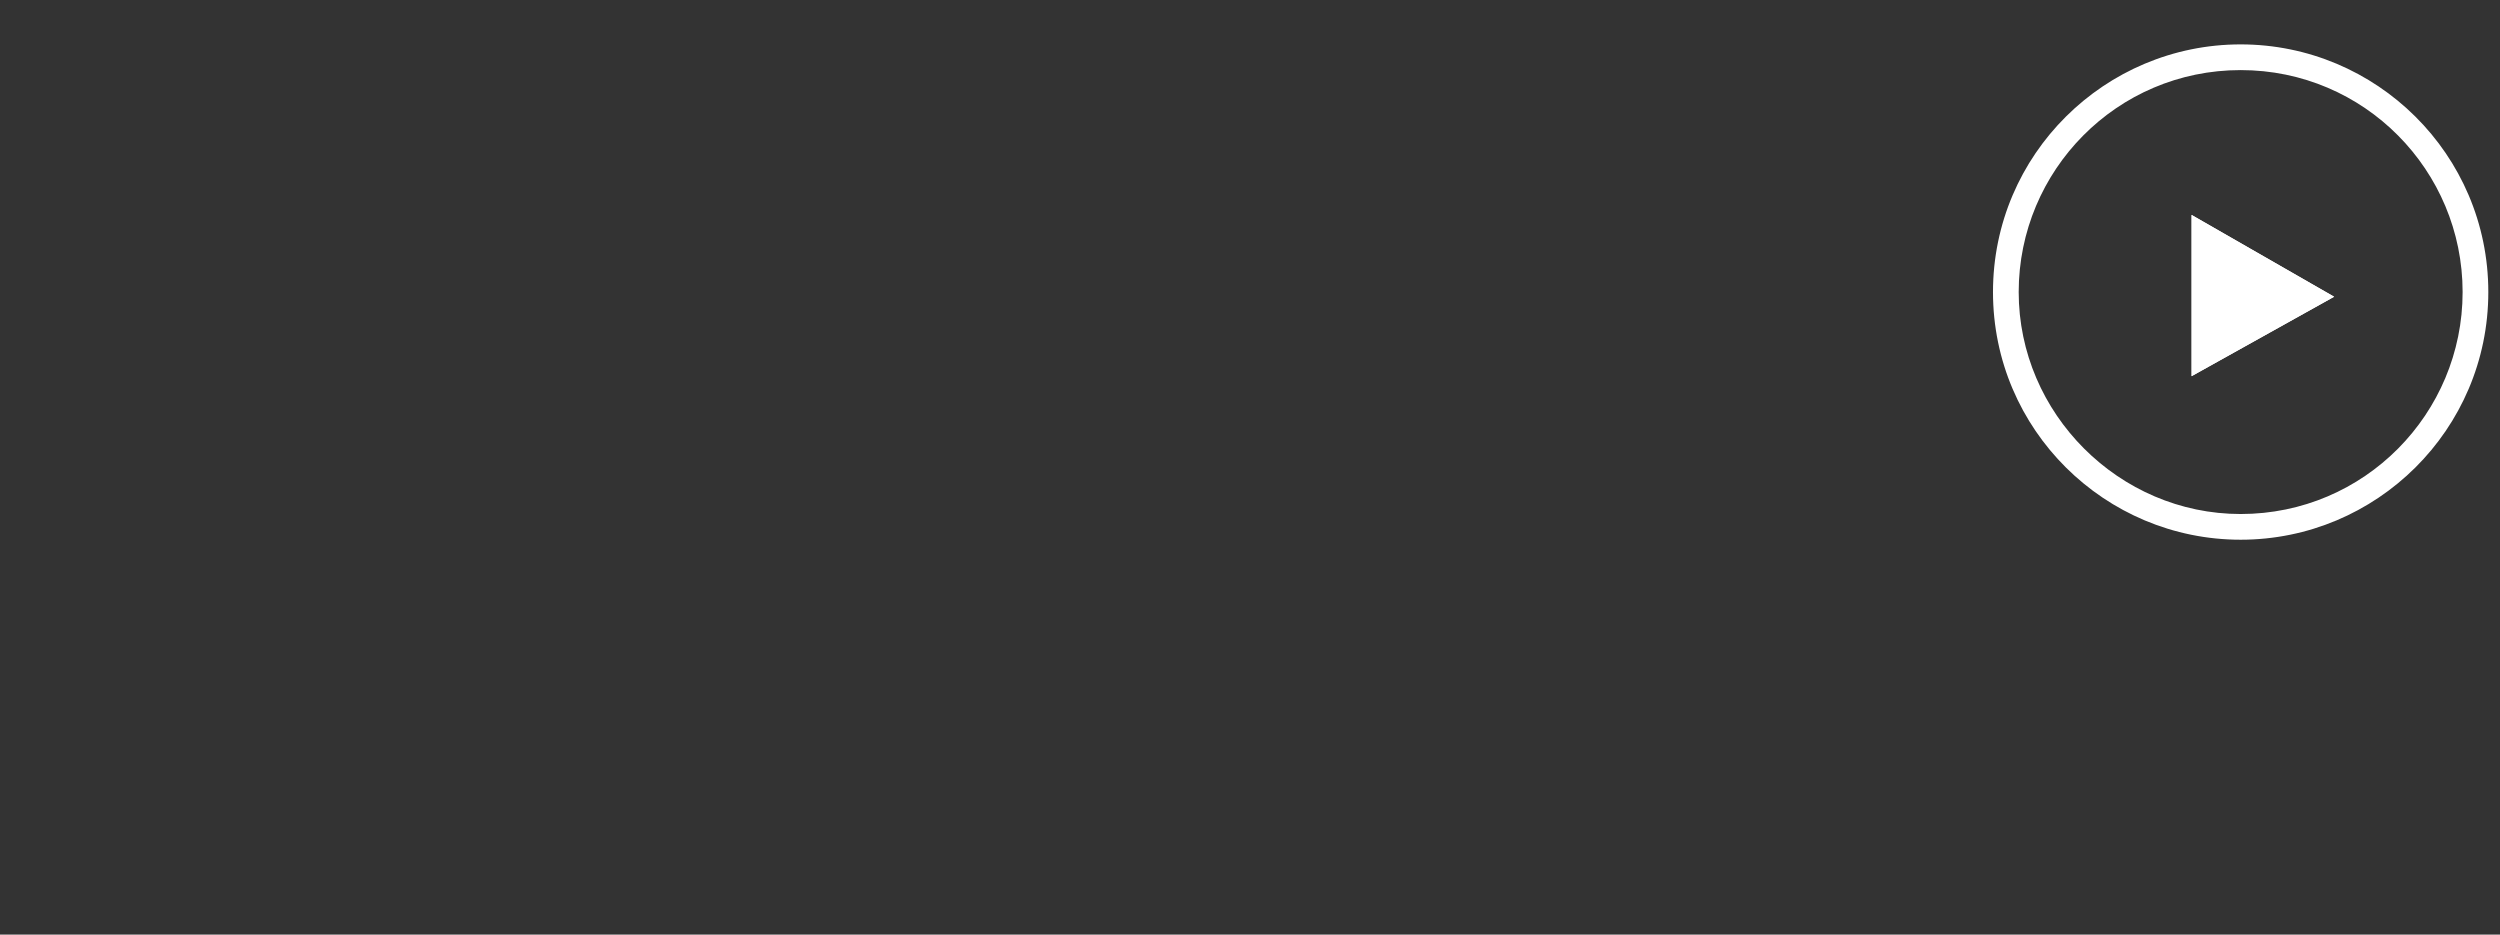 <?xml version="1.0" encoding="utf-8"?>
<!-- Generator: Adobe Illustrator 21.0.2, SVG Export Plug-In . SVG Version: 6.00 Build 0)  -->
<svg version="1.1" id="Layer_1" xmlns="http://www.w3.org/2000/svg" xmlns:xlink="http://www.w3.org/1999/xlink" x="0px" y="0px"
	 width="107px" height="40px" viewBox="0 0 107 40" style="enable-background:new 0 0 107 40;" xml:space="preserve">
<rect x="0" y="0" width="107" height="40" fill="#333333" stroke="none"/>
<style type="text/css">
	.st0{fill:#FFFFFF;}
</style>
<g>
	<g>
		<polygon class="st0" points="93.8,9.2 99.9,12.7 93.8,16.1 		"/>
	</g>
	<polygon class="st0" points="93.8,9.2 99.9,12.7 93.8,16.1 	"/>
</g>
<path class="st0" d="M95.9,23.1c-5.8,0-10.6-4.7-10.6-10.6S90.1,1.9,95.9,1.9s10.6,4.7,10.6,10.6S101.7,23.1,95.9,23.1z M95.9,3
	c-5.3,0-9.5,4.3-9.5,9.5s4.3,9.5,9.5,9.5c5.3,0,9.5-4.3,9.5-9.5S101.2,3,95.9,3z"/>
</svg>
